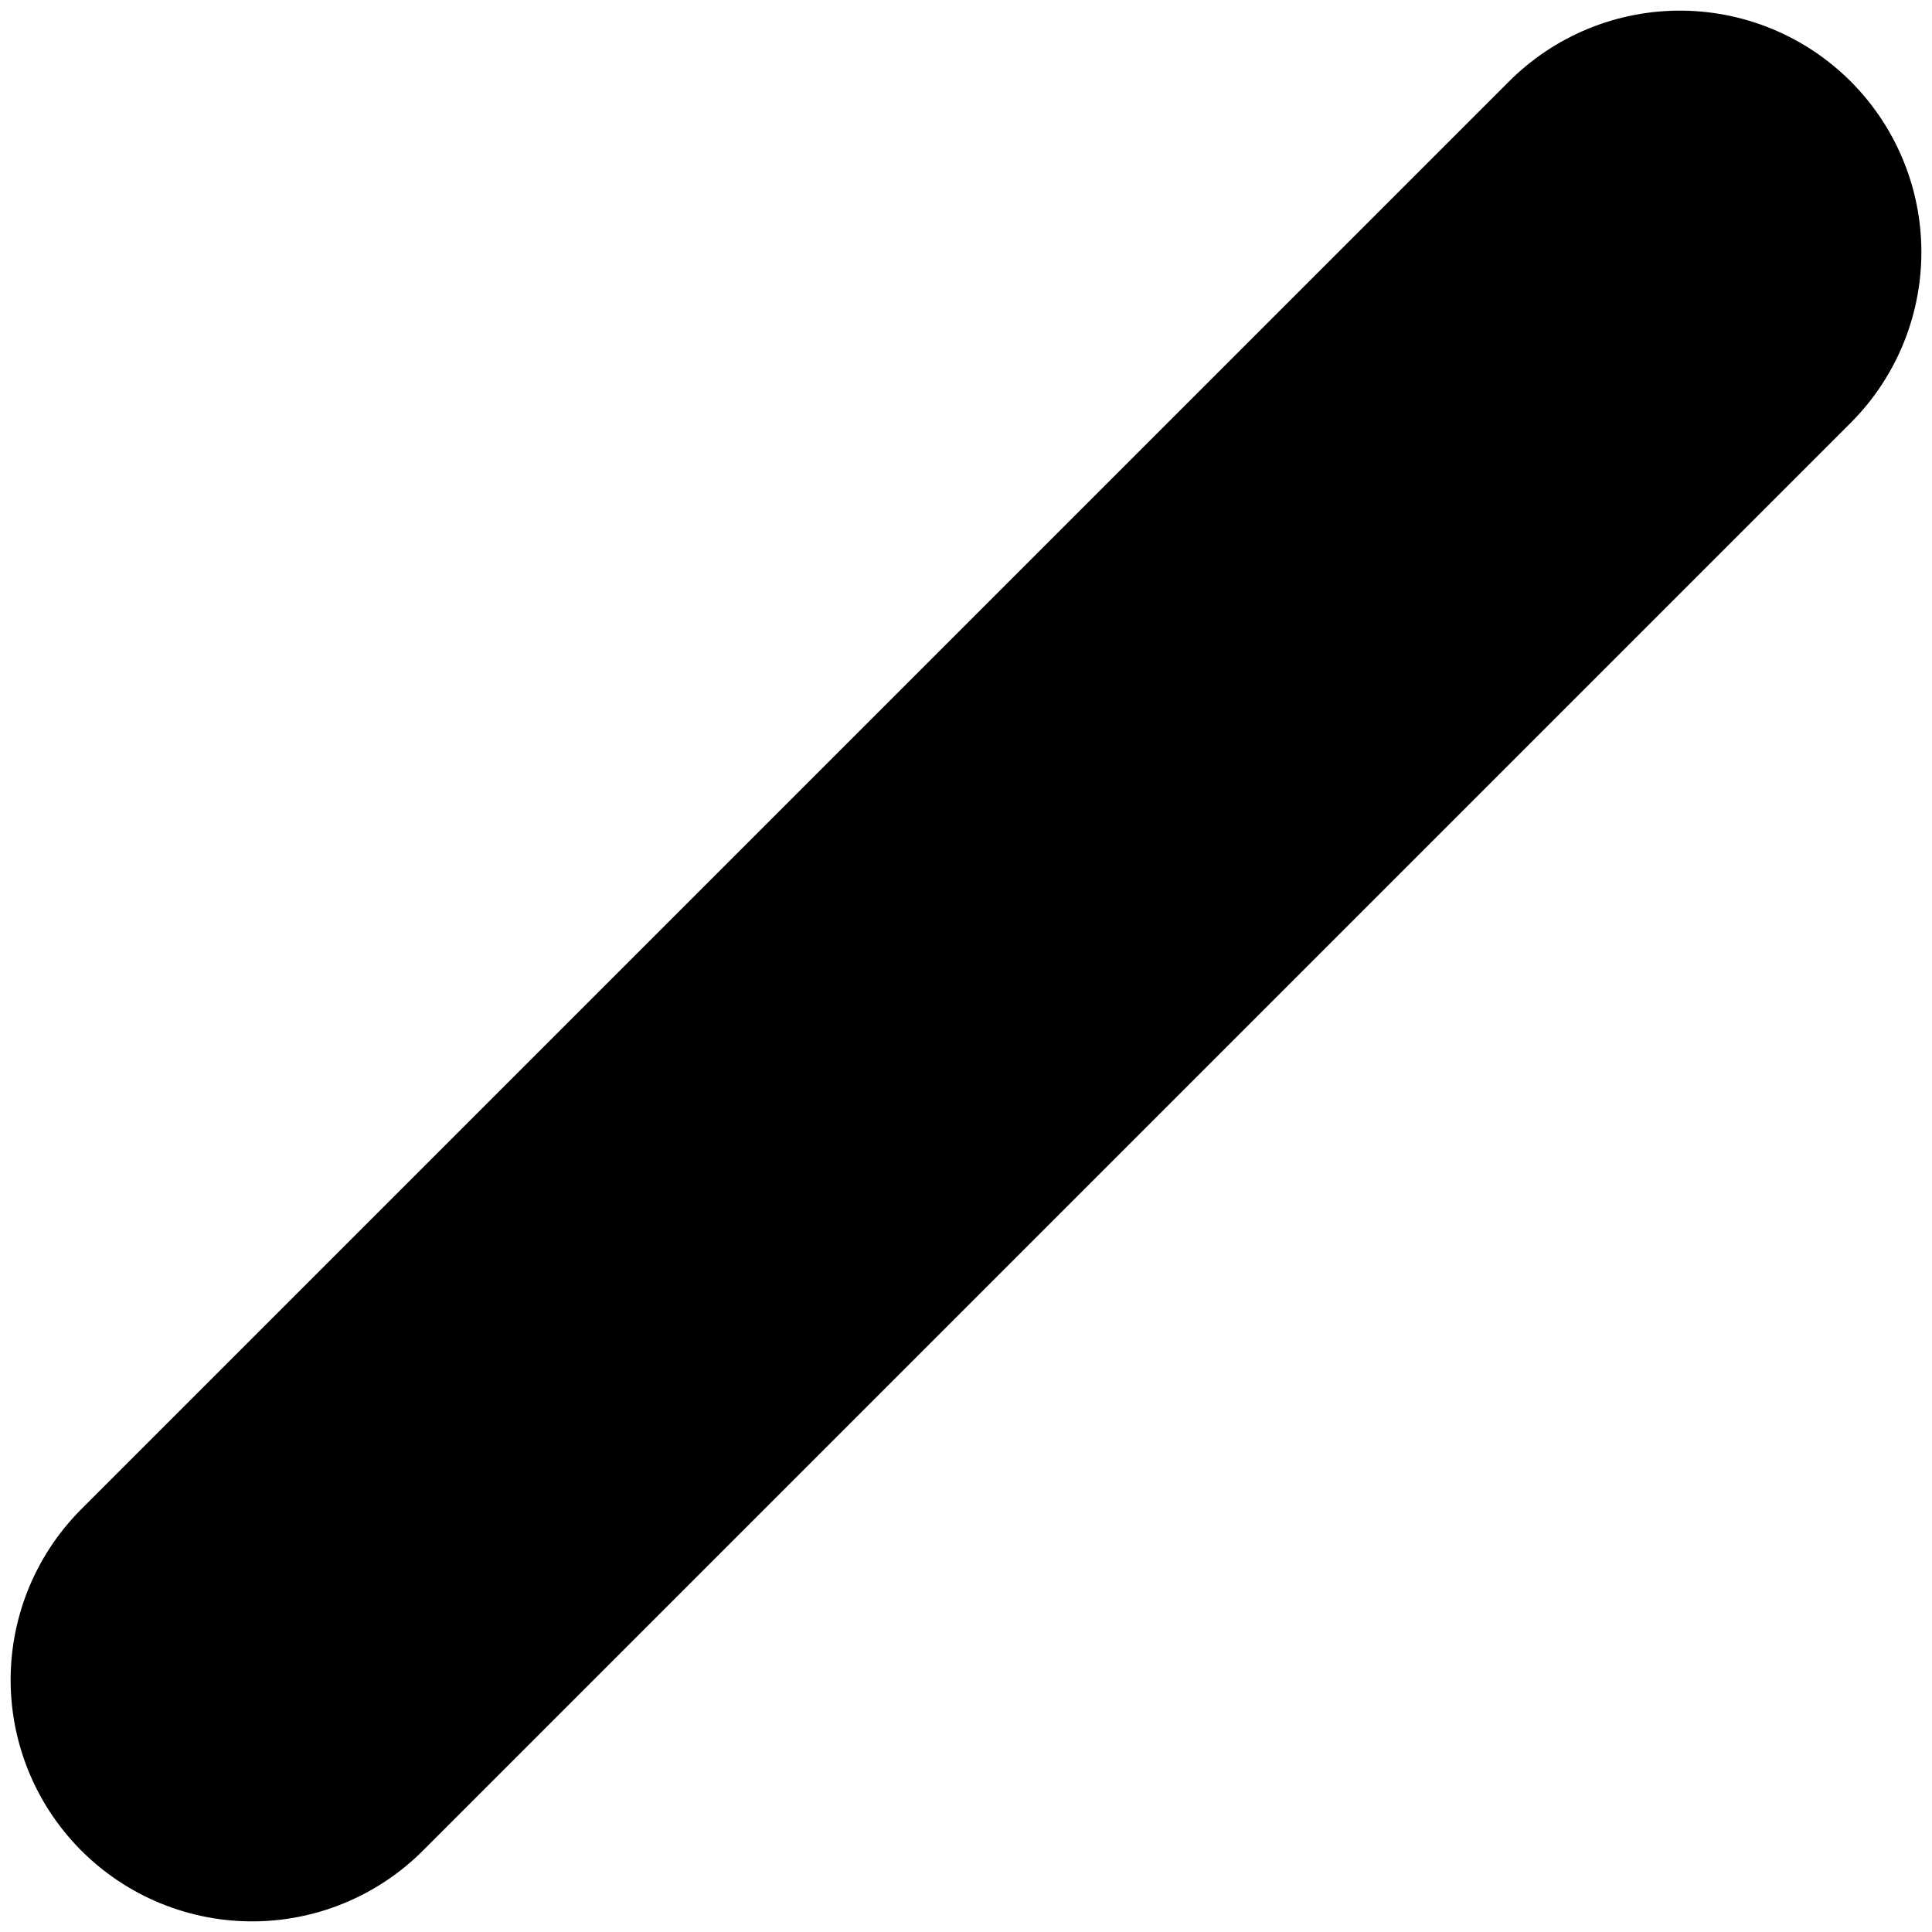 <svg width="8" height="8" viewBox="0 0 8 8" fill="none" xmlns="http://www.w3.org/2000/svg">
<path d="M1.044 6.956L6.956 1.044" stroke="black" stroke-width="2" stroke-linecap="round" stroke-linejoin="round"/>
</svg>
